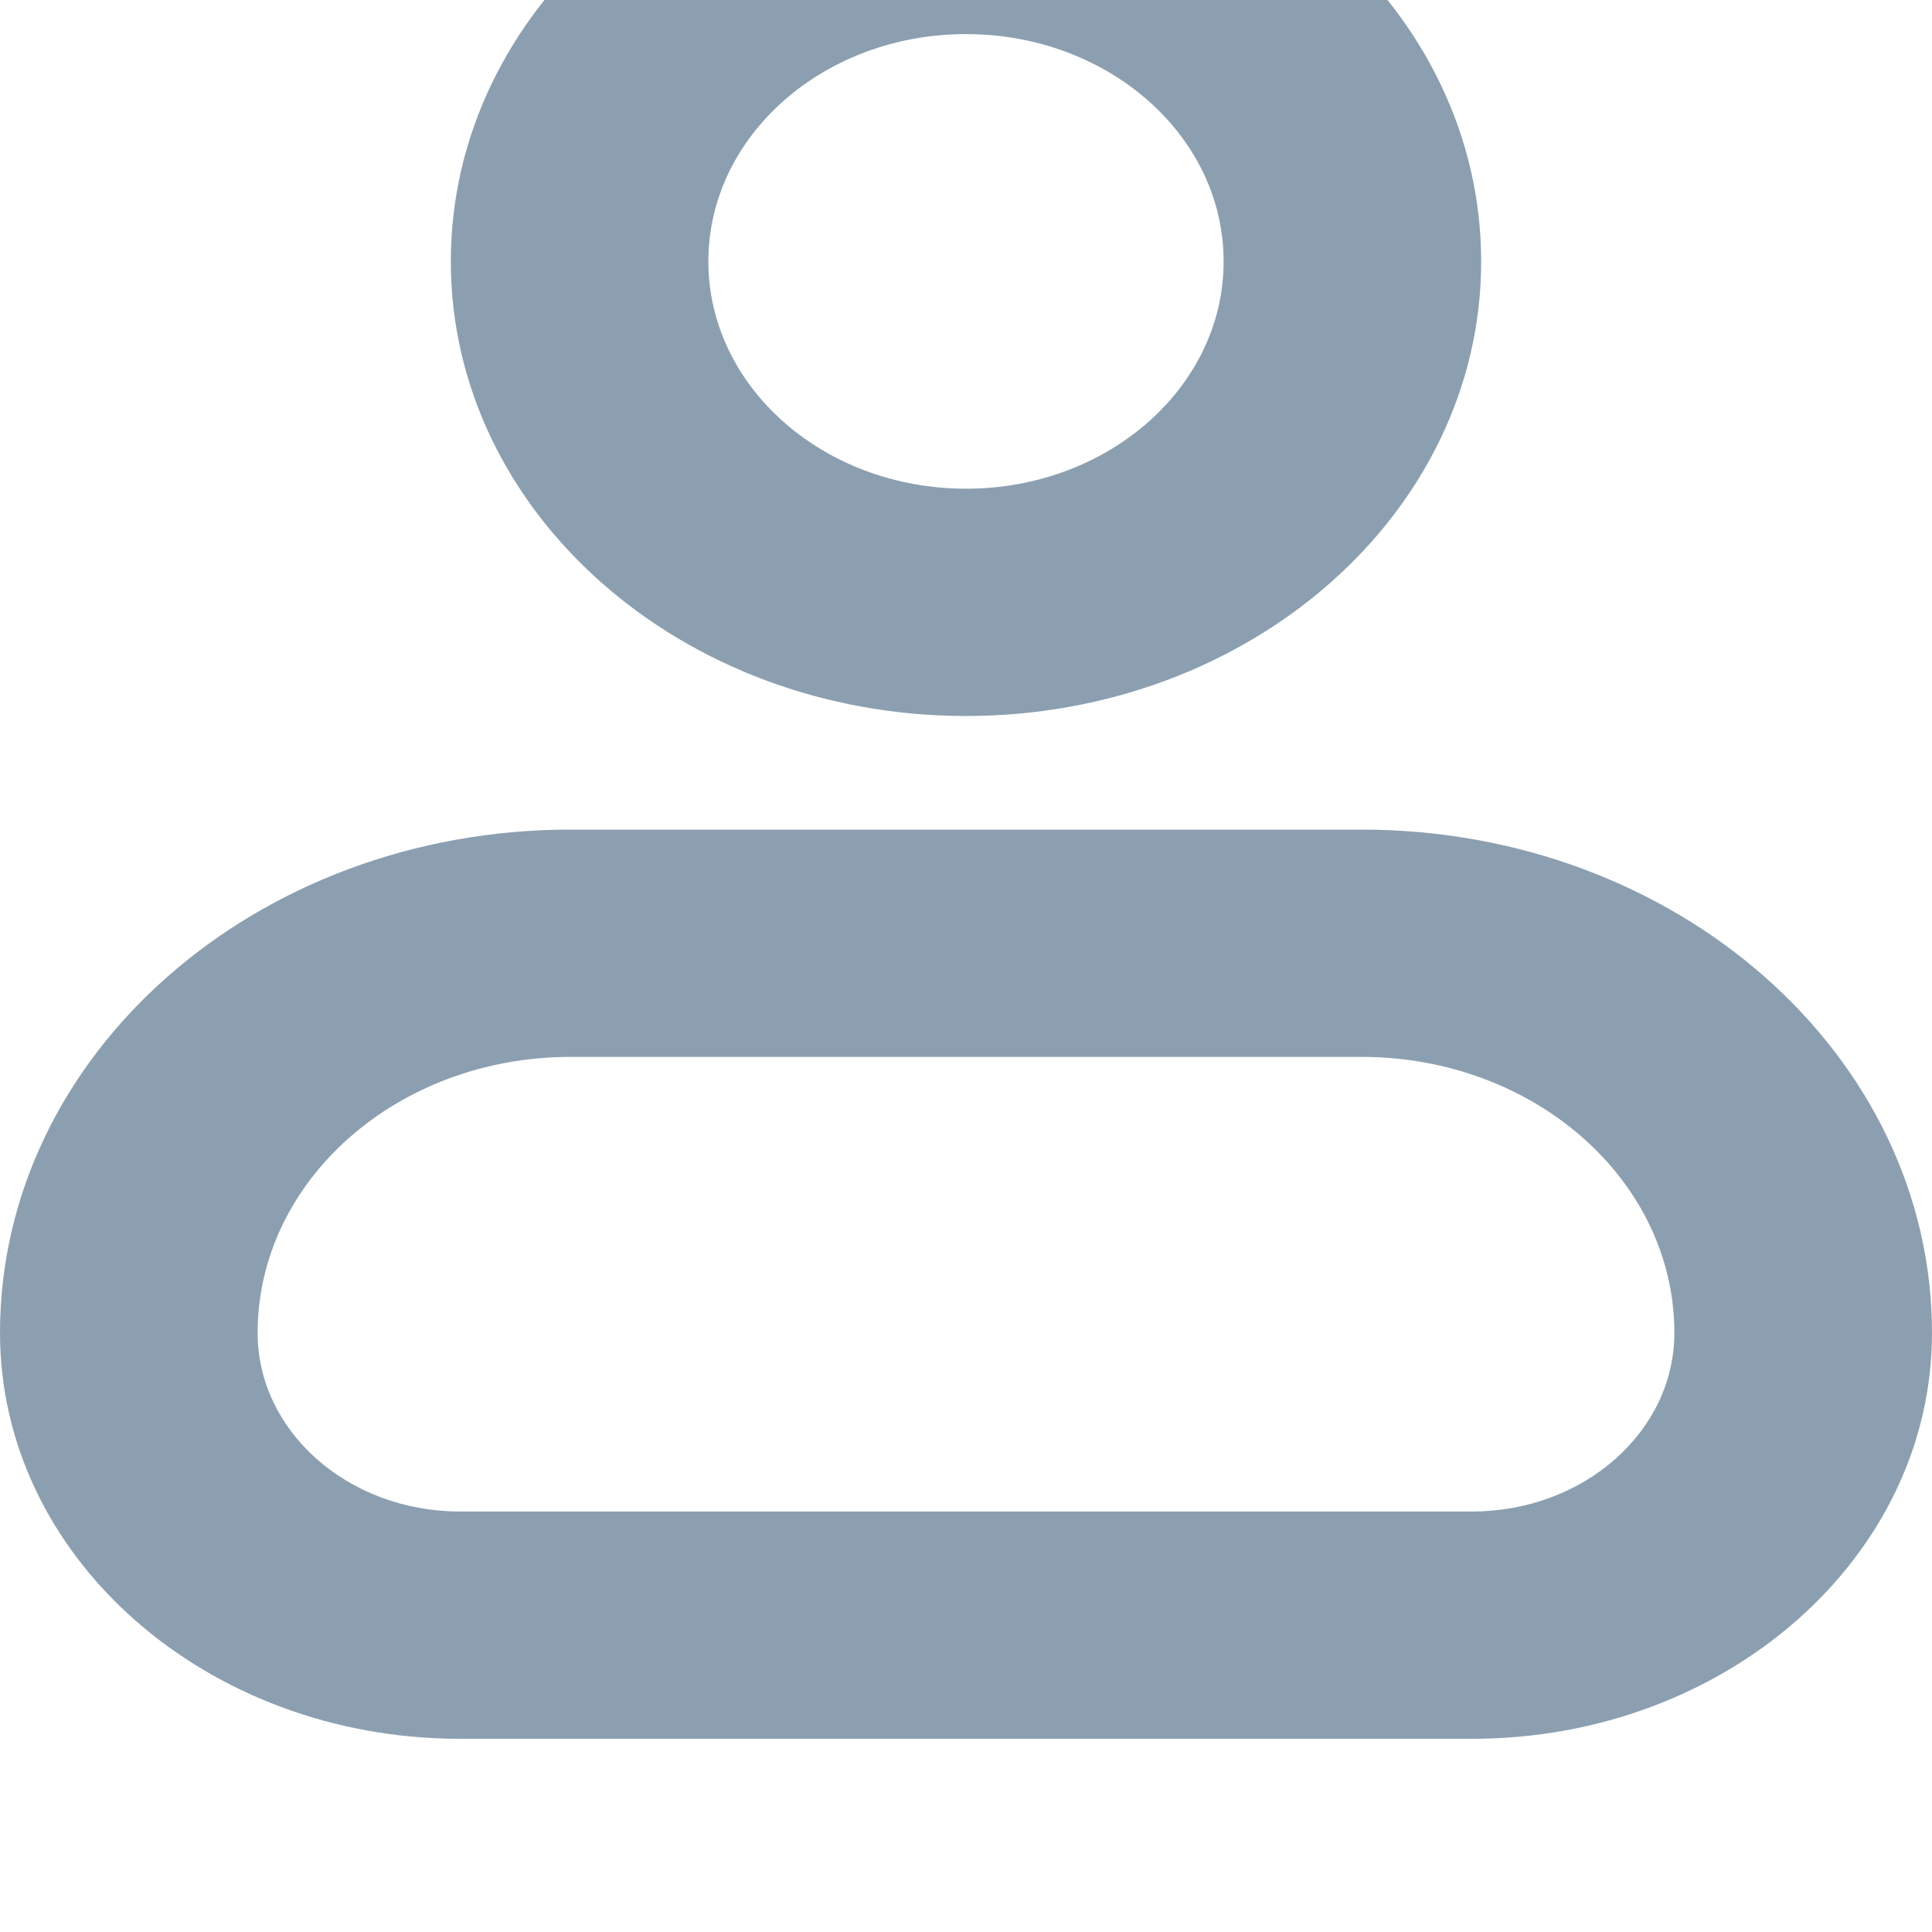 <svg width="20" height="20" viewBox="0 0 20 20" fill="none" xmlns="http://www.w3.org/2000/svg">
<g filter="url(#filter0_ii_329_2496)">
<path fill-rule="evenodd" clip-rule="evenodd" d="M10 2.353C8.527 2.353 7.333 3.406 7.333 4.706C7.333 6.005 8.527 7.059 10 7.059C11.473 7.059 12.667 6.005 12.667 4.706C12.667 3.406 11.473 2.353 10 2.353ZM4.667 4.706C4.667 2.107 7.054 0 10 0C12.945 0 15.333 2.107 15.333 4.706C15.333 7.305 12.945 9.412 10 9.412C7.054 9.412 4.667 7.305 4.667 4.706ZM0 15.798C0 12.921 2.644 10.588 5.905 10.588H14.095C17.356 10.588 20 12.921 20 15.798C20 18.119 17.868 20 15.238 20H4.762C2.132 20 0 18.119 0 15.798ZM17.333 15.798C17.333 14.22 15.884 12.941 14.095 12.941H5.905C4.116 12.941 2.667 14.22 2.667 15.798C2.667 16.819 3.605 17.647 4.762 17.647H15.238C16.395 17.647 17.333 16.819 17.333 15.798Z" fill="#8C9FB1"/>
</g>
<defs>
<filter id="filter0_ii_329_2496" x="0" y="-1.5" width="20" height="21.5" filterUnits="userSpaceOnUse" color-interpolation-filters="sRGB">
<feFlood flood-opacity="0" result="BackgroundImageFix"/>
<feBlend mode="normal" in="SourceGraphic" in2="BackgroundImageFix" result="shape"/>
<feColorMatrix in="SourceAlpha" type="matrix" values="0 0 0 0 0 0 0 0 0 0 0 0 0 0 0 0 0 0 127 0" result="hardAlpha"/>
<feOffset dy="-1.5"/>
<feGaussianBlur stdDeviation="1.15"/>
<feComposite in2="hardAlpha" operator="arithmetic" k2="-1" k3="1"/>
<feColorMatrix type="matrix" values="0 0 0 0 0.229 0 0 0 0 0.229 0 0 0 0 0.229 0 0 0 0.6 0"/>
<feBlend mode="normal" in2="shape" result="effect1_innerShadow_329_2496"/>
<feColorMatrix in="SourceAlpha" type="matrix" values="0 0 0 0 0 0 0 0 0 0 0 0 0 0 0 0 0 0 127 0" result="hardAlpha"/>
<feOffset dy="-0.5"/>
<feGaussianBlur stdDeviation="0.65"/>
<feComposite in2="hardAlpha" operator="arithmetic" k2="-1" k3="1"/>
<feColorMatrix type="matrix" values="0 0 0 0 1 0 0 0 0 1 0 0 0 0 1 0 0 0 0.6 0"/>
<feBlend mode="normal" in2="effect1_innerShadow_329_2496" result="effect2_innerShadow_329_2496"/>
</filter>
</defs>
</svg>
